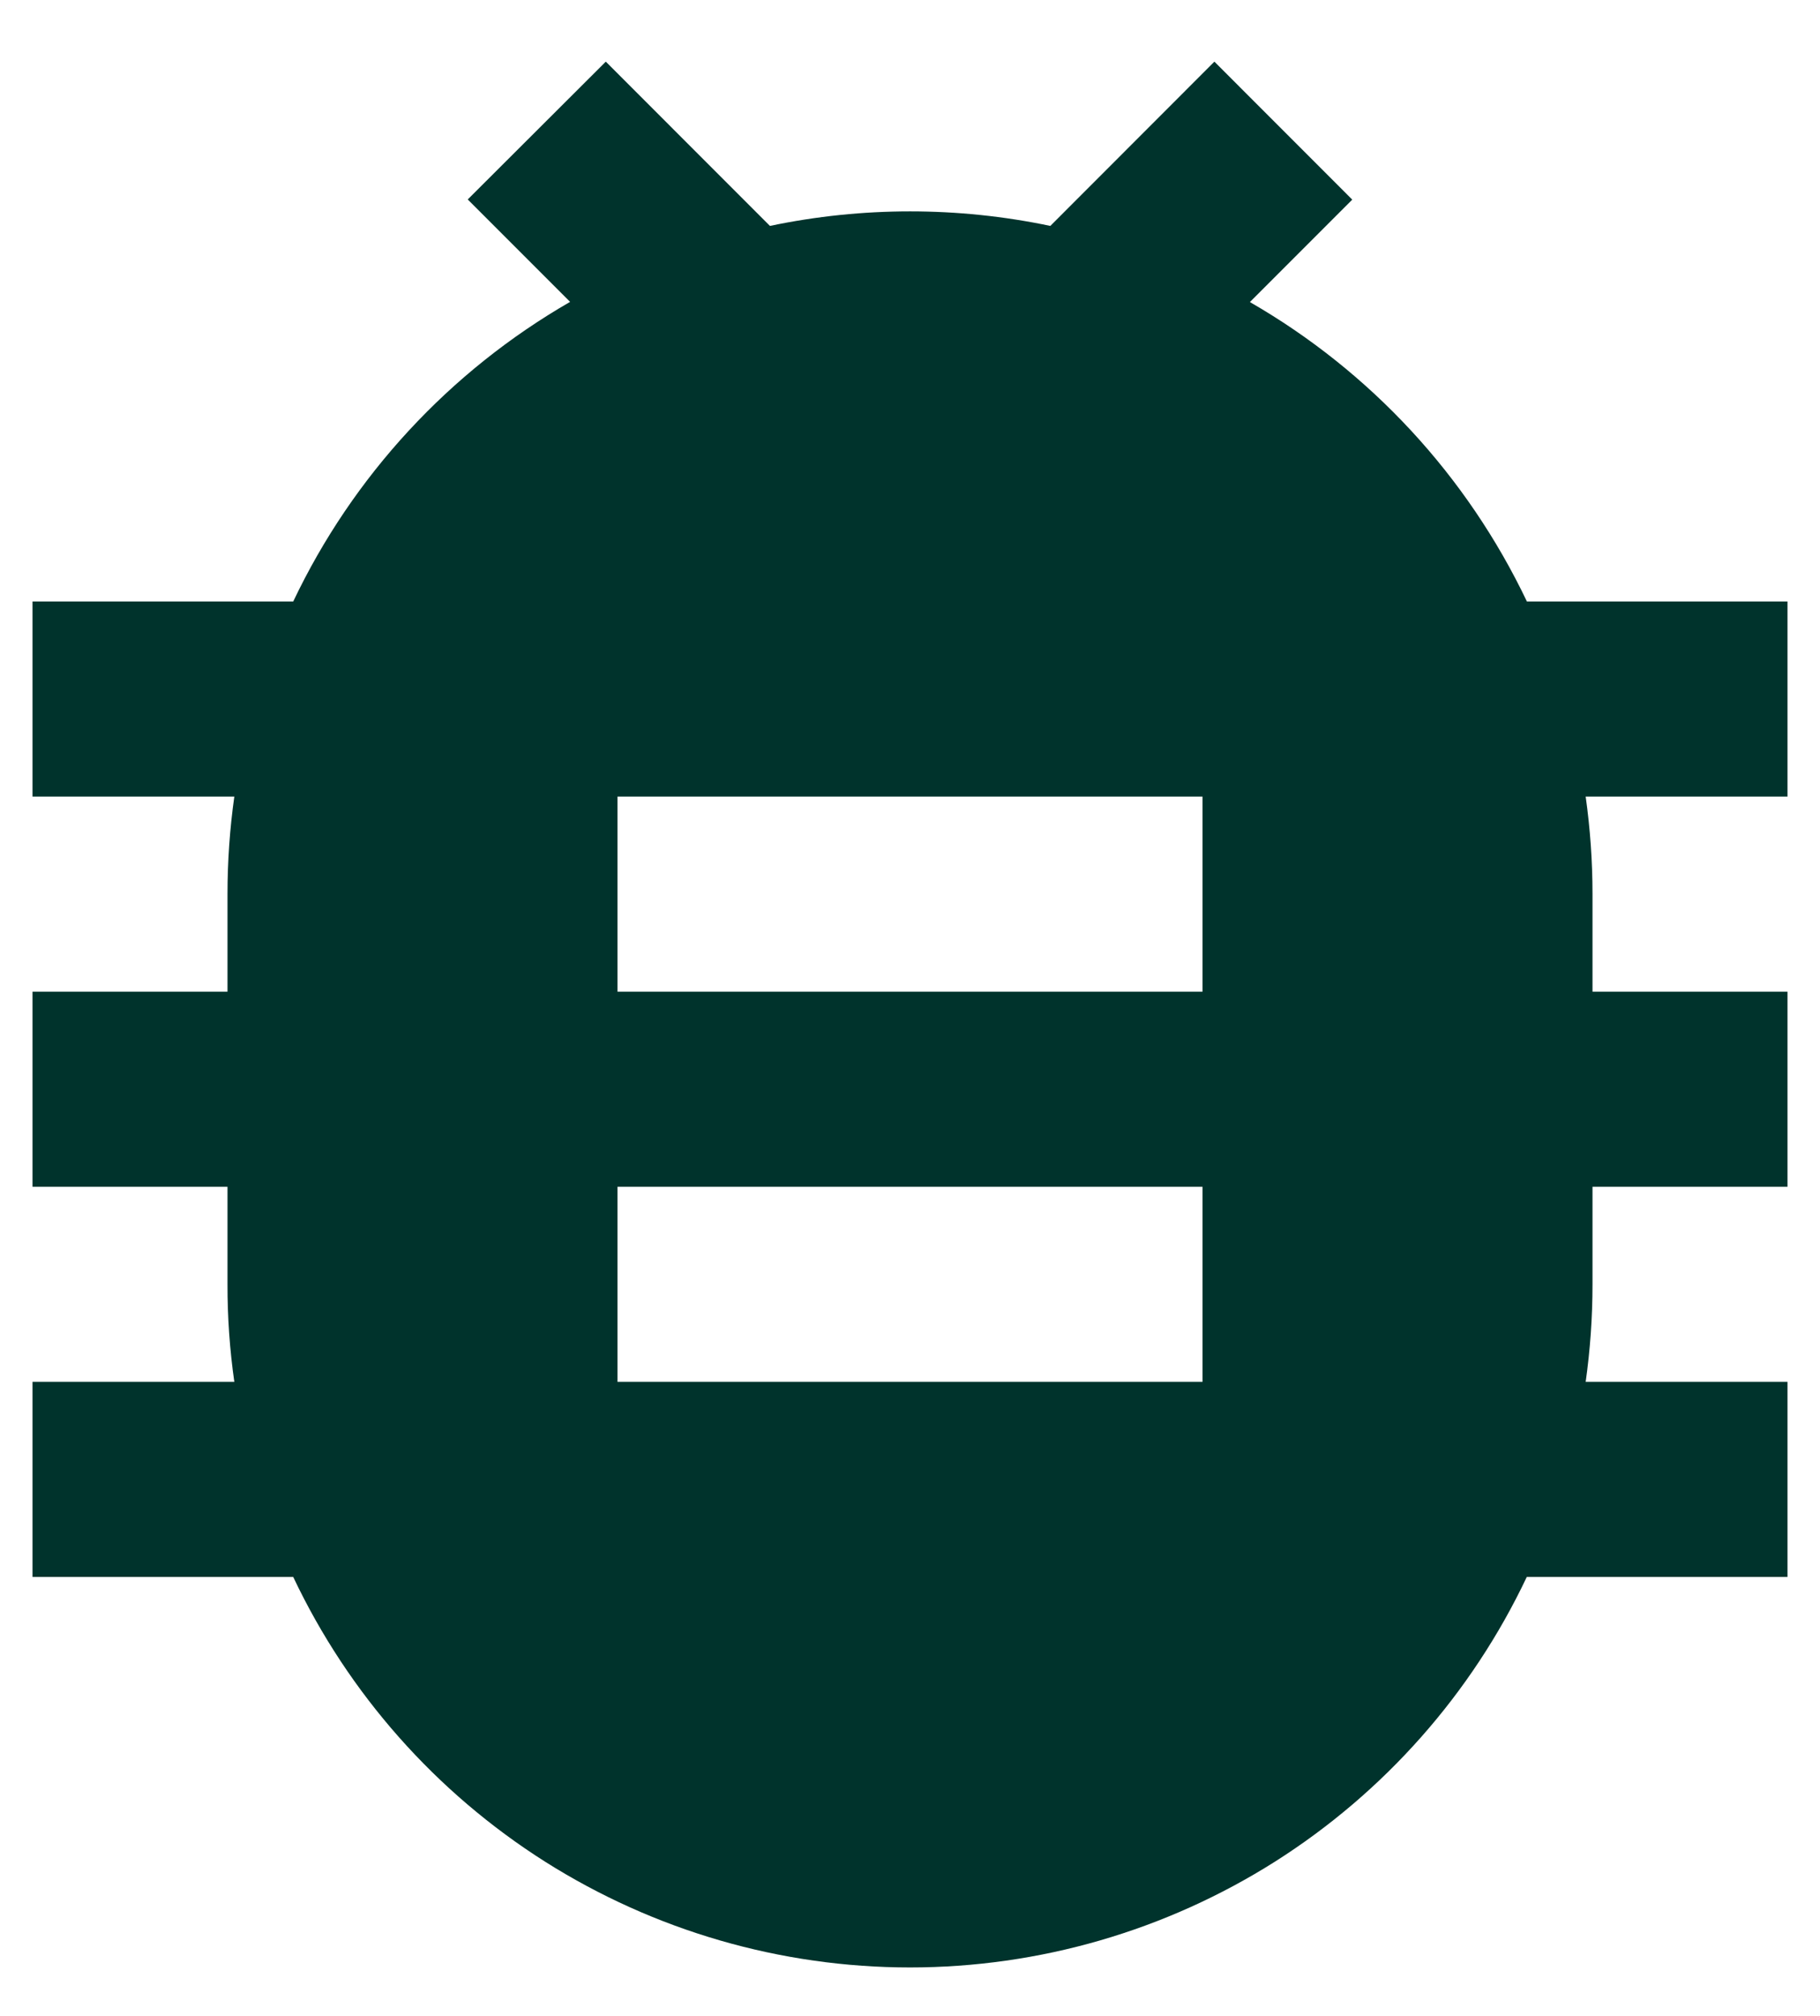 <svg width="28" height="31" viewBox="0 0 28 31" fill="none" xmlns="http://www.w3.org/2000/svg">
<path d="M3.605 21.25C3.534 20.753 3.499 20.252 3.5 19.75V18.25H0.5V15.25H3.5V13.75C3.5 13.24 3.536 12.739 3.605 12.25H0.5V9.25H4.511C5.43 7.317 6.916 5.71 8.771 4.642L7.196 3.067L9.32 0.948L11.845 3.474C13.267 3.176 14.736 3.176 16.159 3.474L18.683 0.948L20.804 3.07L19.229 4.645C21.084 5.712 22.57 7.318 23.491 9.25H27.5V12.25H24.395C24.464 12.741 24.5 13.242 24.5 13.75V15.25H27.5V18.25H24.5V19.75C24.5 20.26 24.464 20.761 24.395 21.25H27.5V24.25H23.489C22.638 26.047 21.294 27.564 19.615 28.628C17.935 29.69 15.988 30.255 14 30.255C12.012 30.255 10.065 29.69 8.385 28.628C6.706 27.564 5.362 26.047 4.511 24.25H0.5V21.25H3.605ZM9.5 12.25V15.25H18.5V12.25H9.5ZM9.5 18.25V21.25H18.5V18.25H9.5Z" fill="#00332C"/>
</svg>
